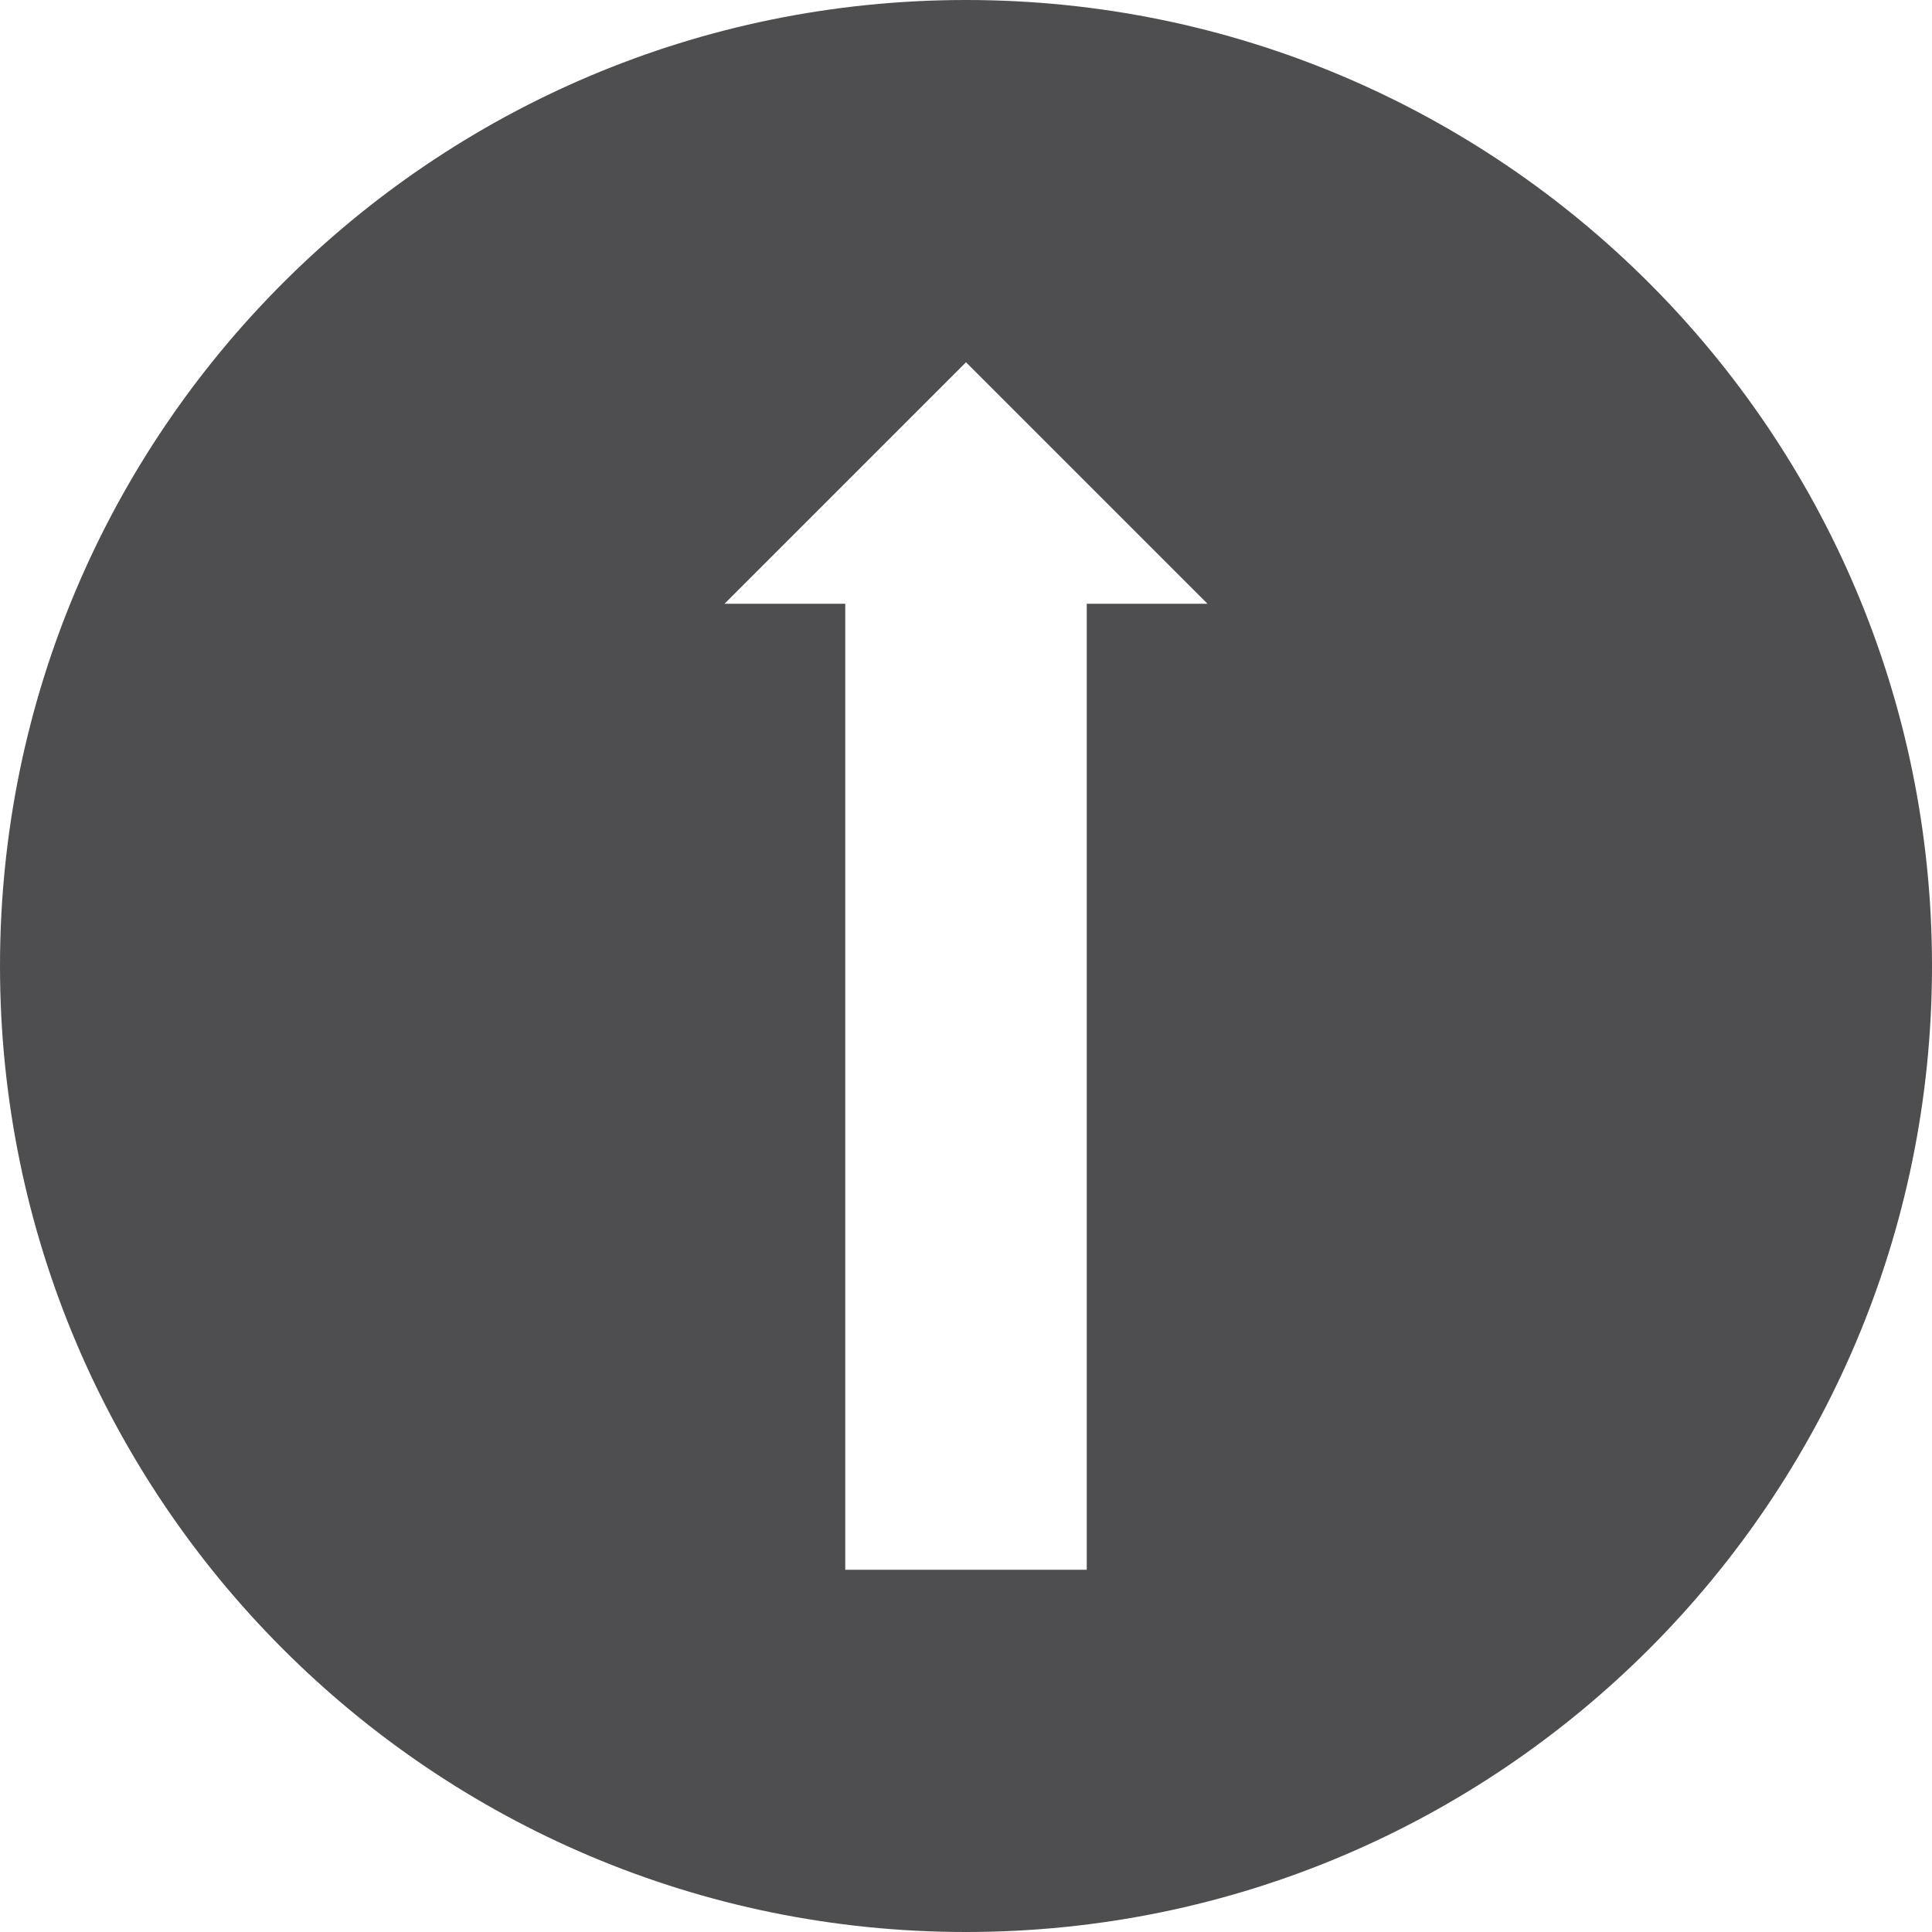 <svg xmlns="http://www.w3.org/2000/svg" width="32" height="32"><path d="M0 16c0 8.836 7.164 16 16 16s16-7.164 16-16-7.164-16-16-16-16 7.164-16 16zm20-6h-2v16h-4v-16h-2l4-4 4 4z" fill="#4E4E50"/></svg>